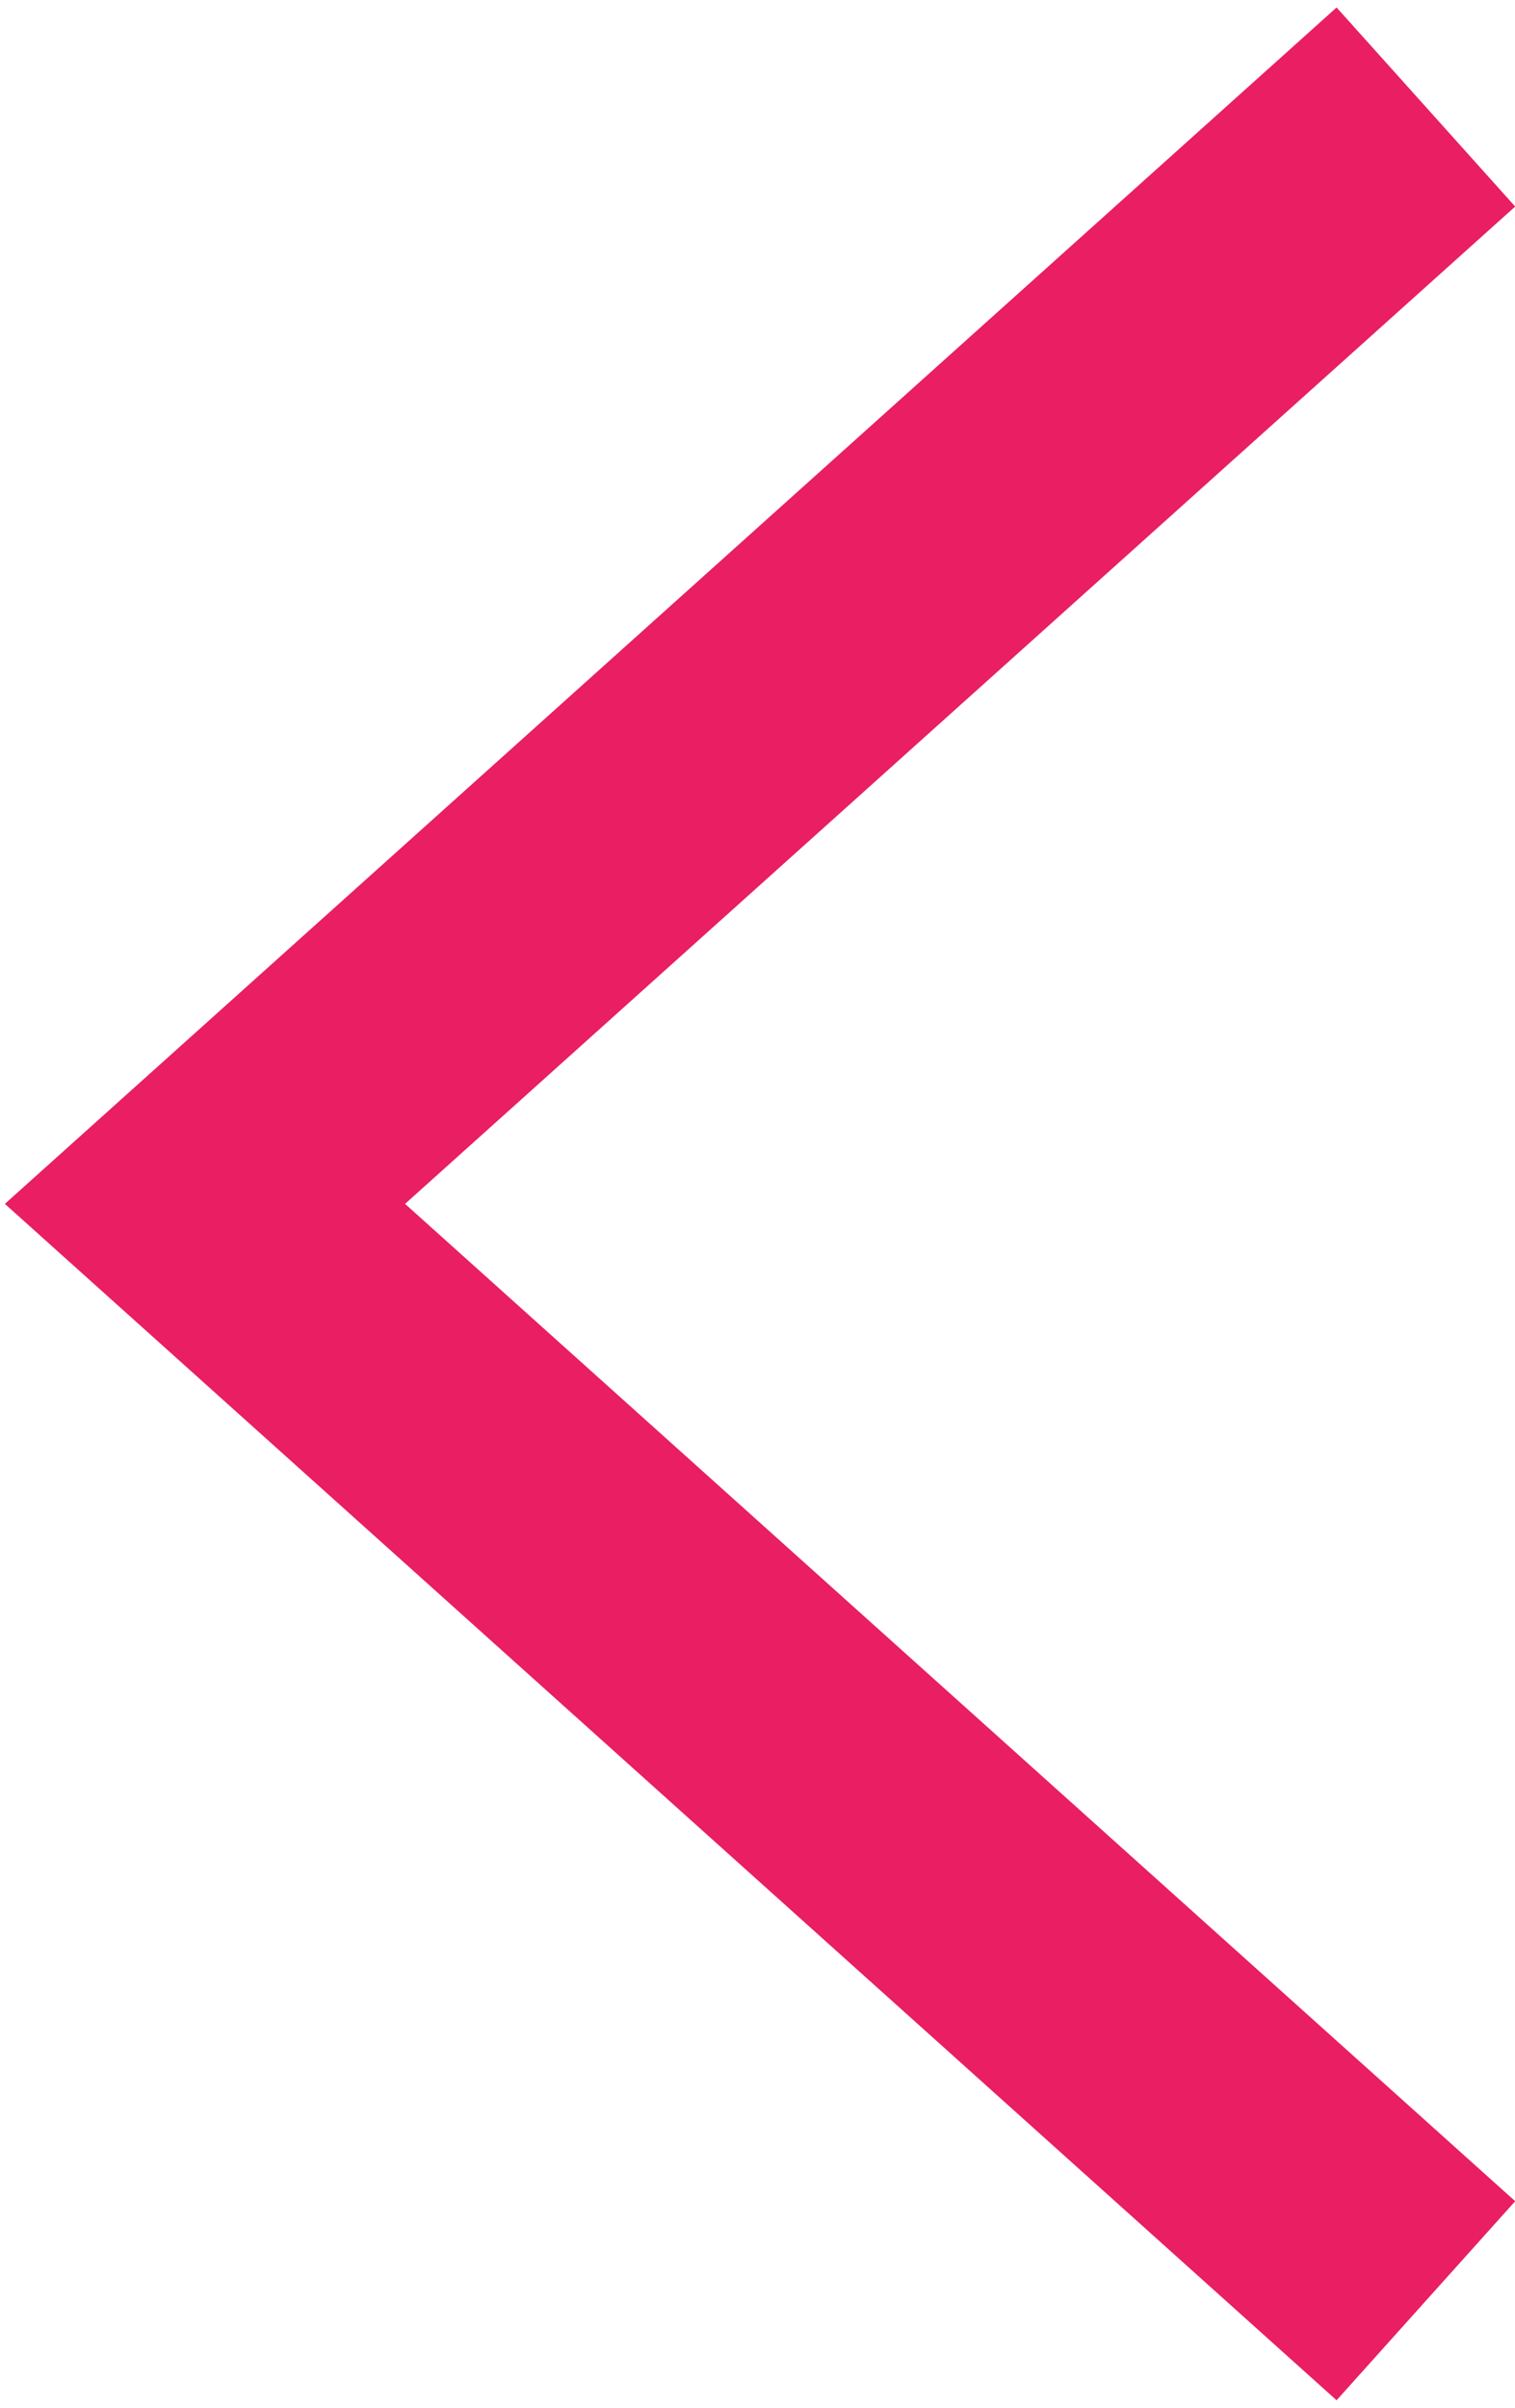 <?xml version="1.0" encoding="utf-8"?>
<!-- Generator: Adobe Illustrator 16.0.5, SVG Export Plug-In . SVG Version: 6.00 Build 0)  -->
<!DOCTYPE svg PUBLIC "-//W3C//DTD SVG 1.1//EN" "http://www.w3.org/Graphics/SVG/1.1/DTD/svg11.dtd">
<svg version="1.1" id="Layer_1" xmlns="http://www.w3.org/2000/svg" xmlns:xlink="http://www.w3.org/1999/xlink" x="0px" y="0px"
	 width="17px" height="27px" viewBox="0 0 17 27" enable-background="new 0 0 17 27" xml:space="preserve">
<polyline fill="none" stroke="#E91E63" stroke-width="3" stroke-miterlimit="10" points="16,1.2 2.3,13.5 16,25.8 "/>
</svg>
